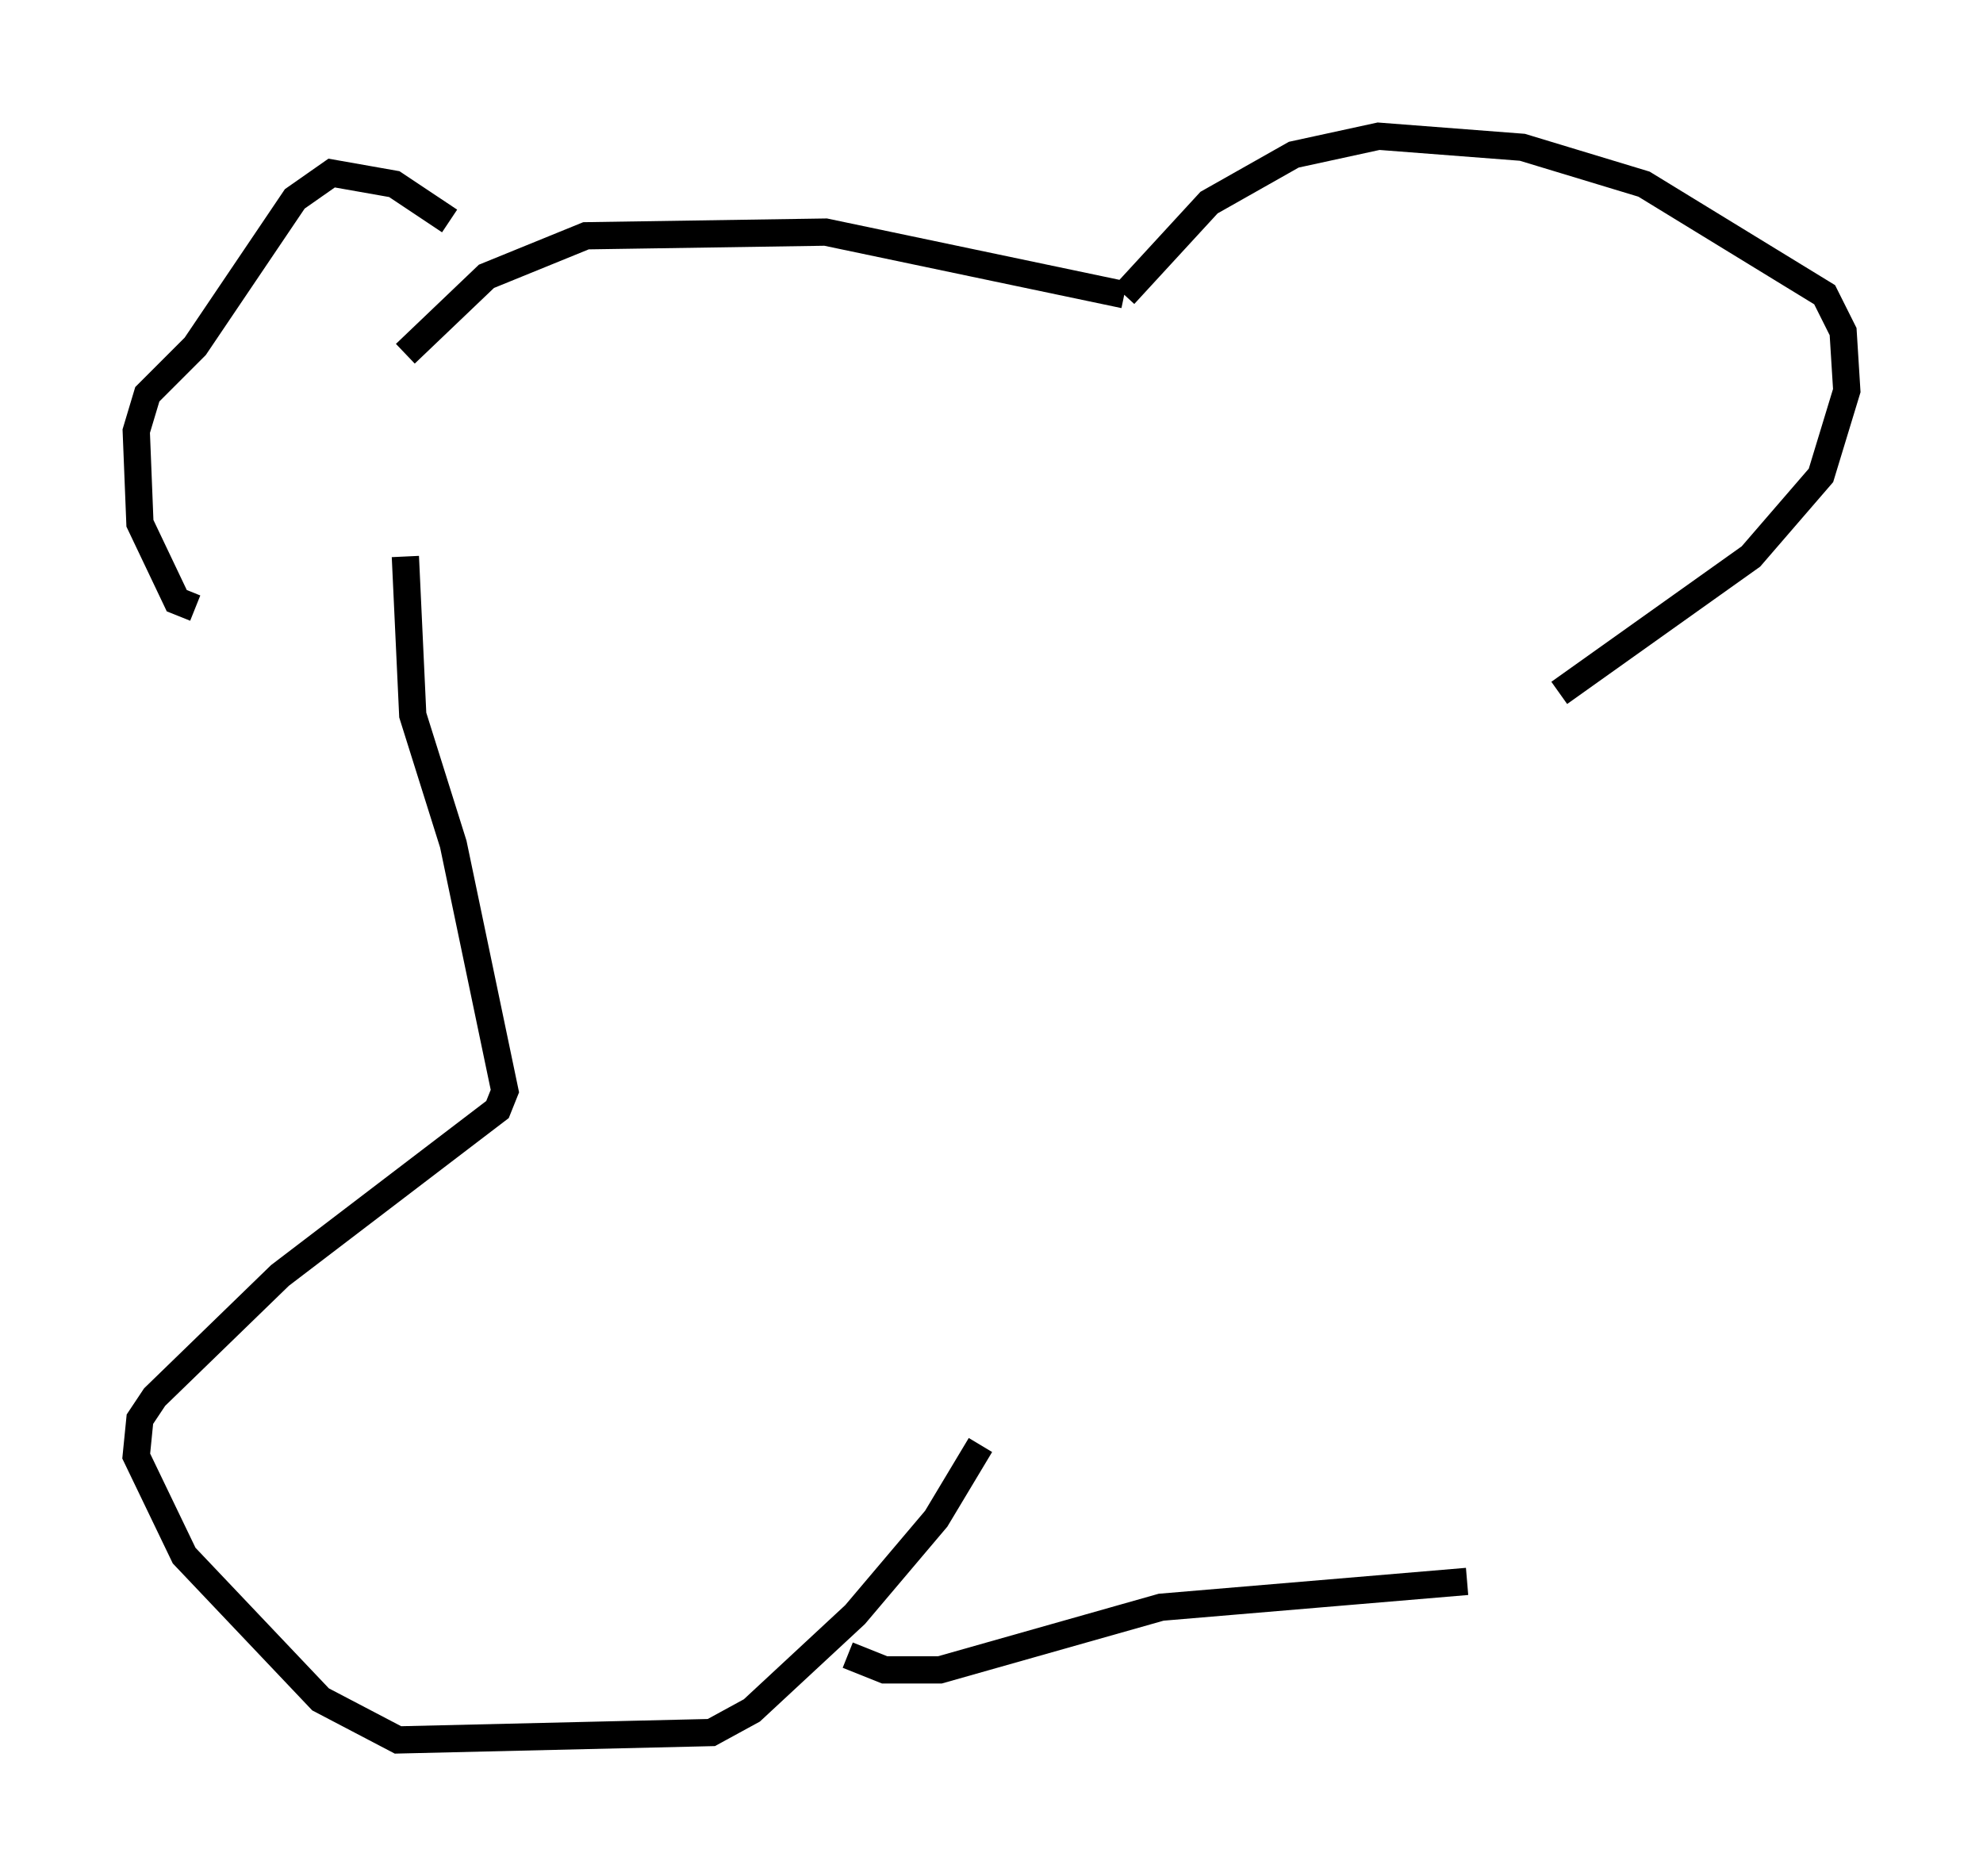 <?xml version="1.0" encoding="utf-8" ?>
<svg baseProfile="full" height="68.863" version="1.1" width="72.787" xmlns="http://www.w3.org/2000/svg" xmlns:ev="http://www.w3.org/2001/xml-events" xmlns:xlink="http://www.w3.org/1999/xlink"><defs /><rect fill="white" height="68.863" width="72.787" x="0" y="0" /><path d="M13.39, 15.149 m1.488, -2.165 l2.977, -2.842 3.654, -1.488 l8.796, -0.135 10.961, 2.3 m0.0, 0.0 l3.112, -3.383 3.112, -1.759 l3.112, -0.677 5.277, 0.406 l4.465, 1.353 6.631, 4.059 l0.677, 1.353 0.135, 2.165 l-0.947, 3.112 -2.571, 2.977 l-7.036, 5.007 m-40.73, -17.321 l-2.03, -1.353 -2.3, -0.406 l-1.353, 0.947 -3.654, 5.413 l-1.759, 1.759 -0.406, 1.353 l0.135, 3.383 1.353, 2.842 l0.677, 0.271 m7.713, -1.894 l0.271, 5.819 1.488, 4.736 l1.894, 9.066 -0.271, 0.677 l-7.984, 6.089 -4.601, 4.465 l-0.541, 0.812 -0.135, 1.353 l1.759, 3.654 5.007, 5.277 l2.842, 1.488 11.502, -0.271 l1.488, -0.812 3.789, -3.518 l2.977, -3.518 1.624, -2.706 m-4.871, 7.713 l1.353, 0.541 2.03, 0.0 l8.119, -2.3 11.231, -0.947 " fill="none" stroke="black" stroke-width="1" /></svg>